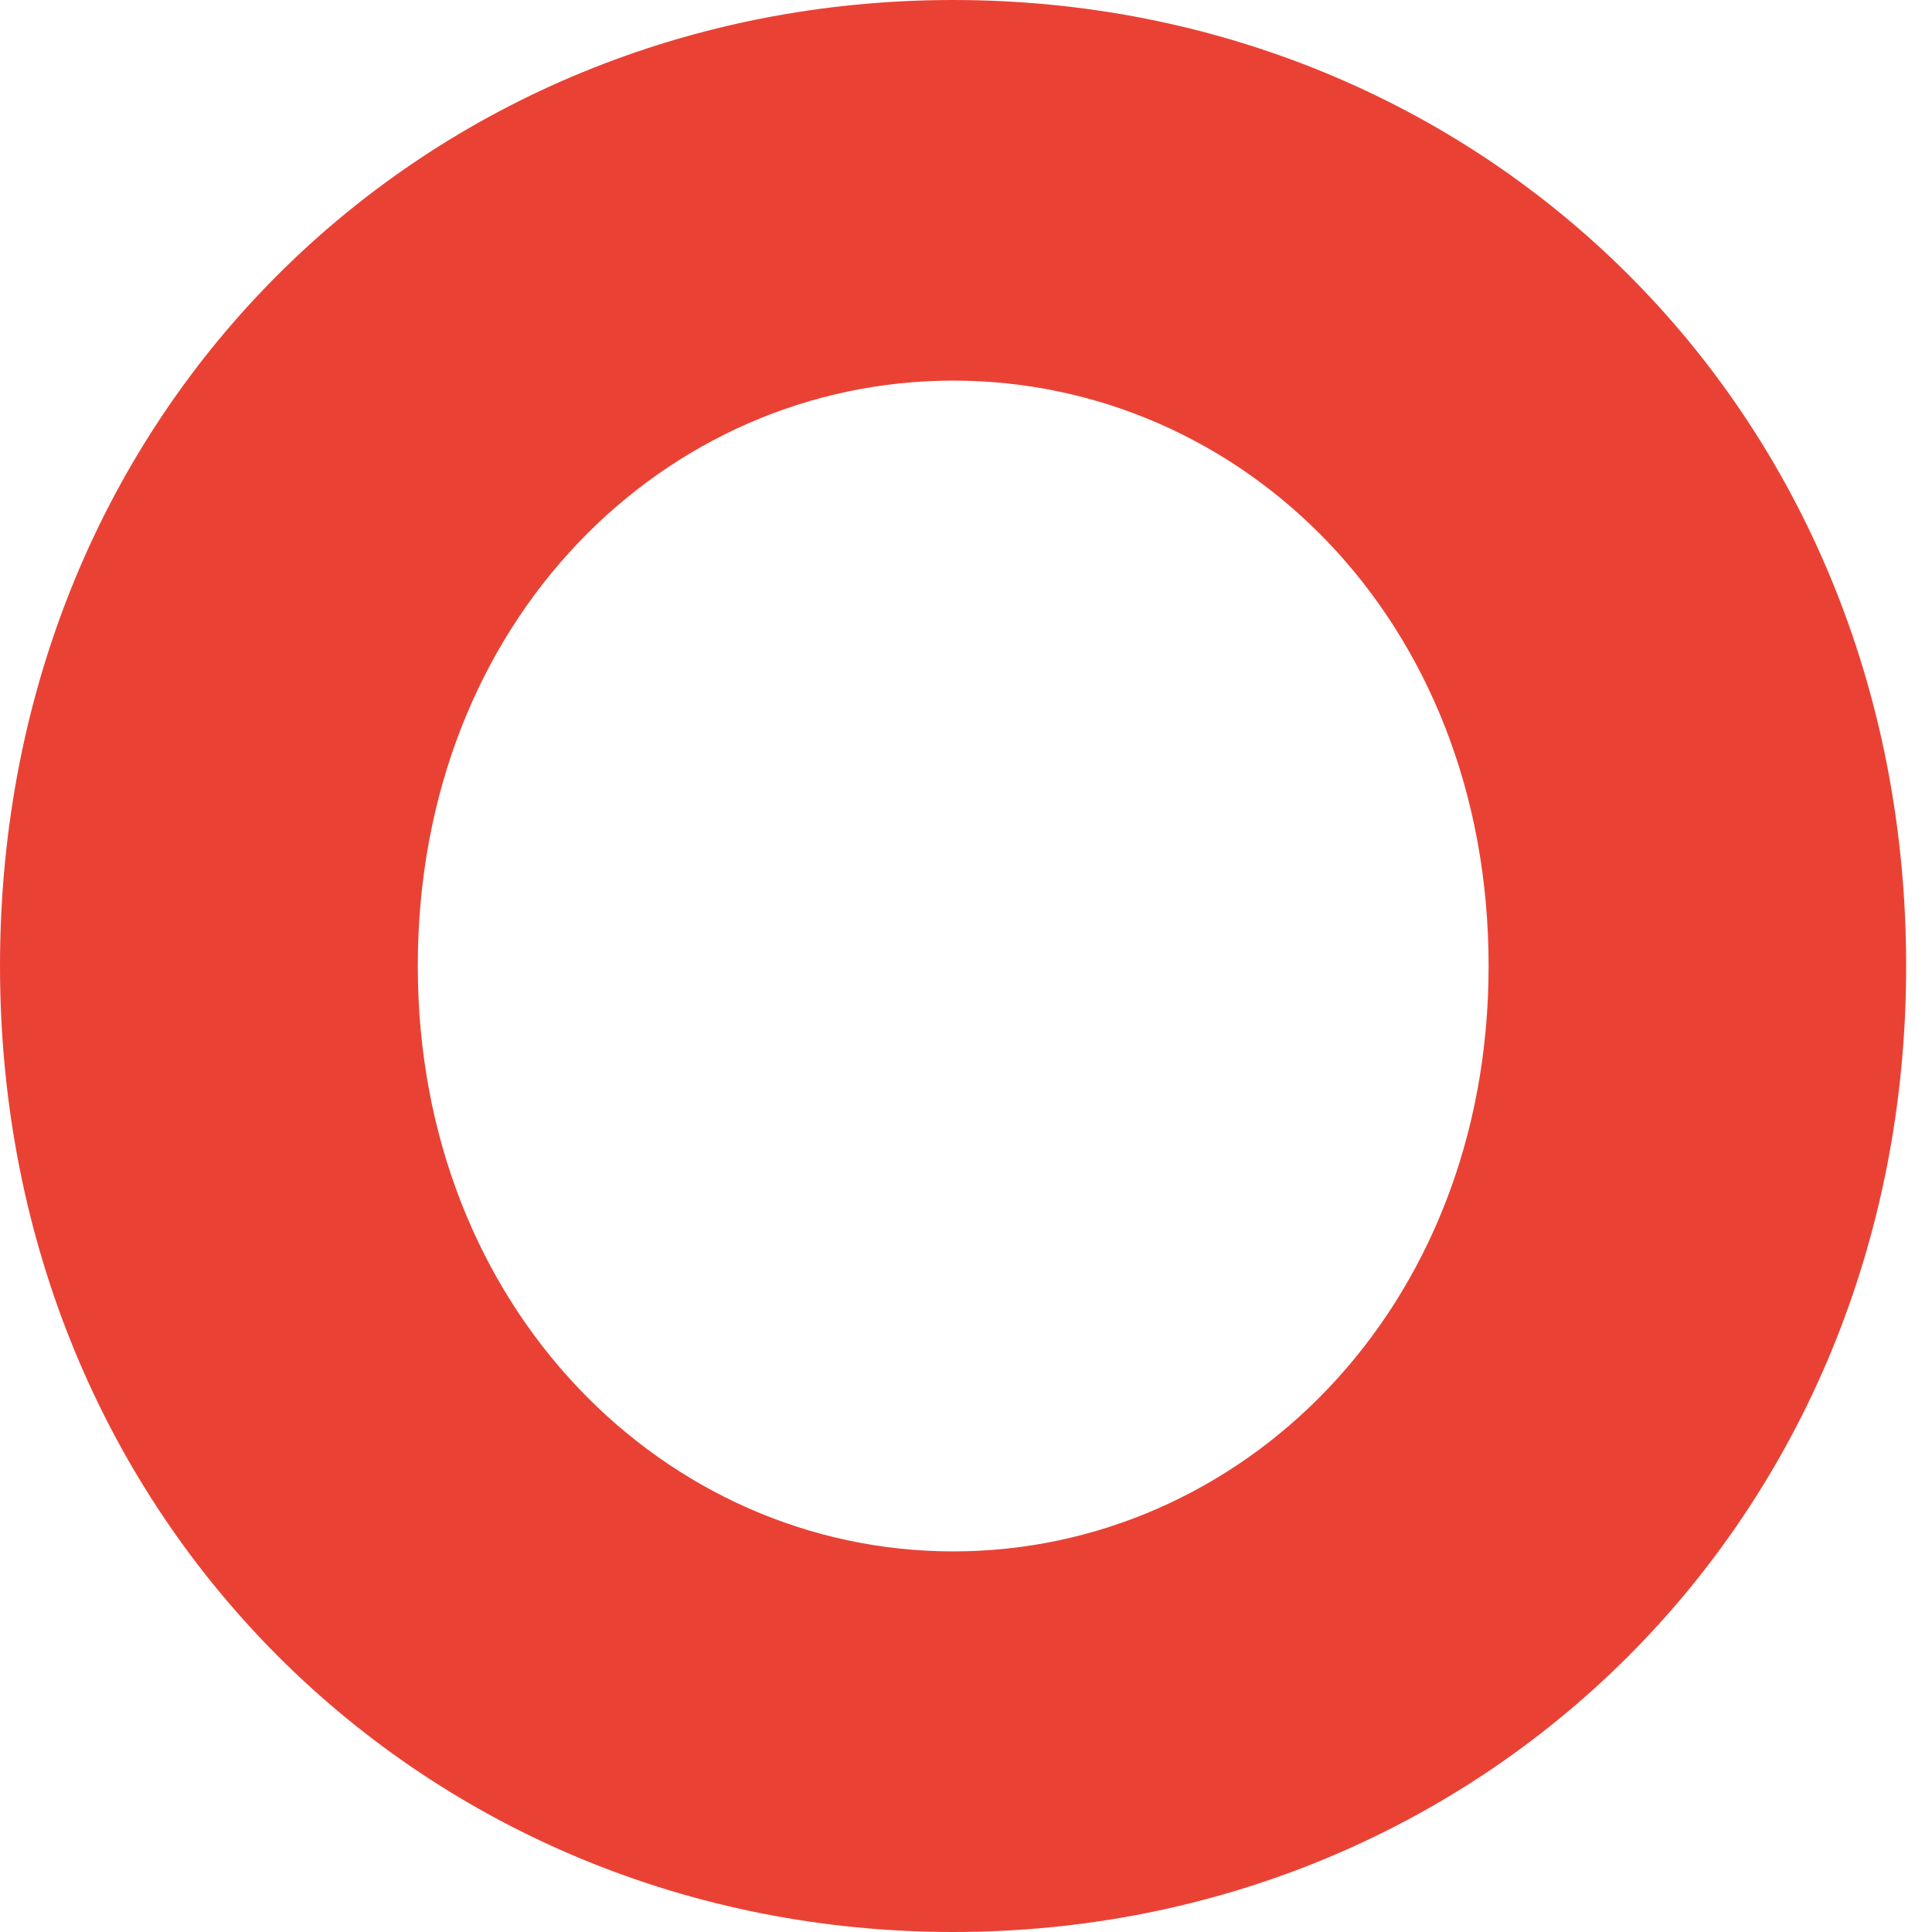 <svg width="8" height="8" viewBox="0 0 8 8" fill="none" xmlns="http://www.w3.org/2000/svg">
<path id="Vector" d="M7.893 4C7.893 6.304 6.124 8 3.947 8C1.77 8 0 6.304 0 4C0 1.683 1.77 0 3.947 0C6.124 0 7.893 1.683 7.893 4ZM6.164 4C6.164 2.558 5.135 1.576 3.947 1.576C2.758 1.576 1.73 2.564 1.73 4C1.73 5.422 2.758 6.424 3.947 6.424C5.135 6.424 6.164 5.429 6.164 4Z" fill="#E94235"/>
</svg>
